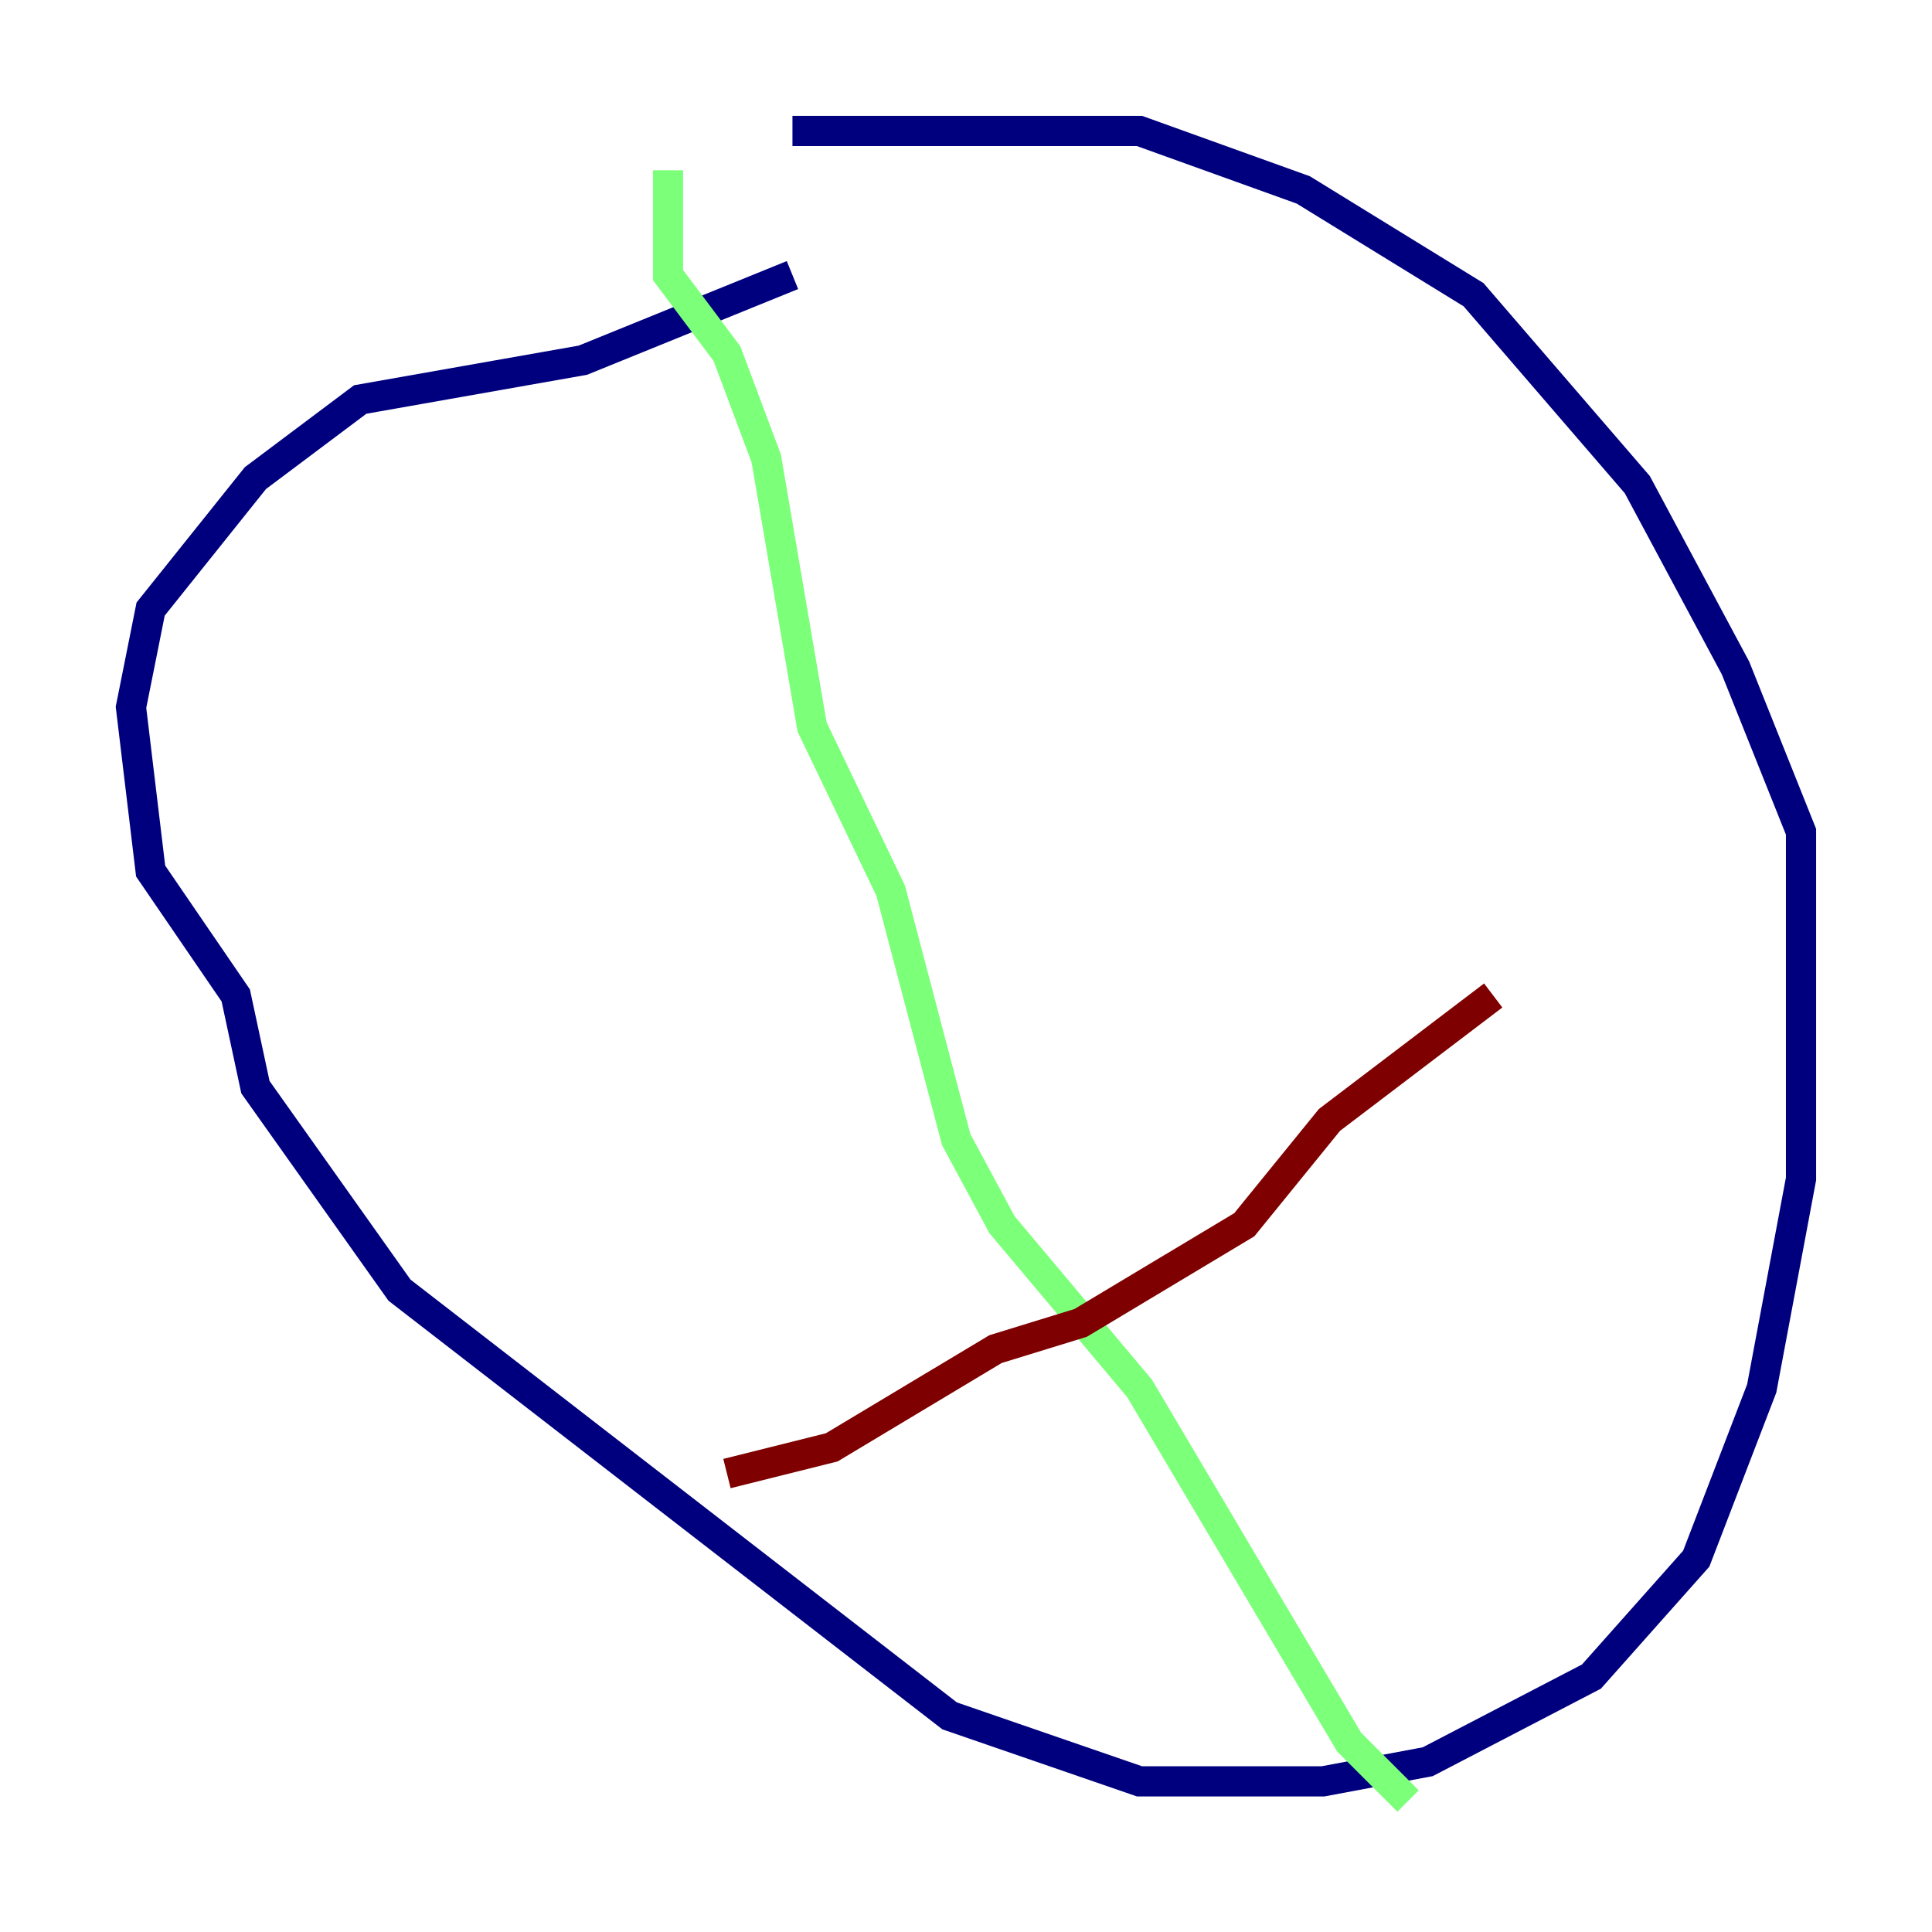 <?xml version="1.0" encoding="utf-8" ?>
<svg baseProfile="tiny" height="128" version="1.2" viewBox="0,0,128,128" width="128" xmlns="http://www.w3.org/2000/svg" xmlns:ev="http://www.w3.org/2001/xml-events" xmlns:xlink="http://www.w3.org/1999/xlink"><defs /><polyline fill="none" points="52.502,18.224 38.617,23.864 23.864,26.468 16.922,31.675 9.98,40.352 8.678,46.861 9.98,57.709 15.62,65.953 16.922,72.027 26.468,85.478 62.915,113.681 75.498,118.02 87.647,118.02 94.59,116.719 105.437,111.078 112.38,103.268 116.719,91.986 119.322,78.102 119.322,55.105 114.983,44.258 108.475,32.108 97.627,19.525 86.346,12.583 75.498,8.678 52.502,8.678" stroke="#00007f" stroke-width="2" /><polyline fill="none" points="44.258,11.281 44.258,18.224 48.163,23.43 50.766,30.373 53.803,48.163 59.01,59.01 63.349,75.498 66.386,81.139 75.498,91.986 89.383,115.417 93.288,119.322" stroke="#7cff79" stroke-width="2" /><polyline fill="none" points="48.163,97.627 55.105,95.891 65.953,89.383 71.593,87.647 82.441,81.139 88.081,74.197 98.929,65.953" stroke="#7f0000" stroke-width="2" /></svg>